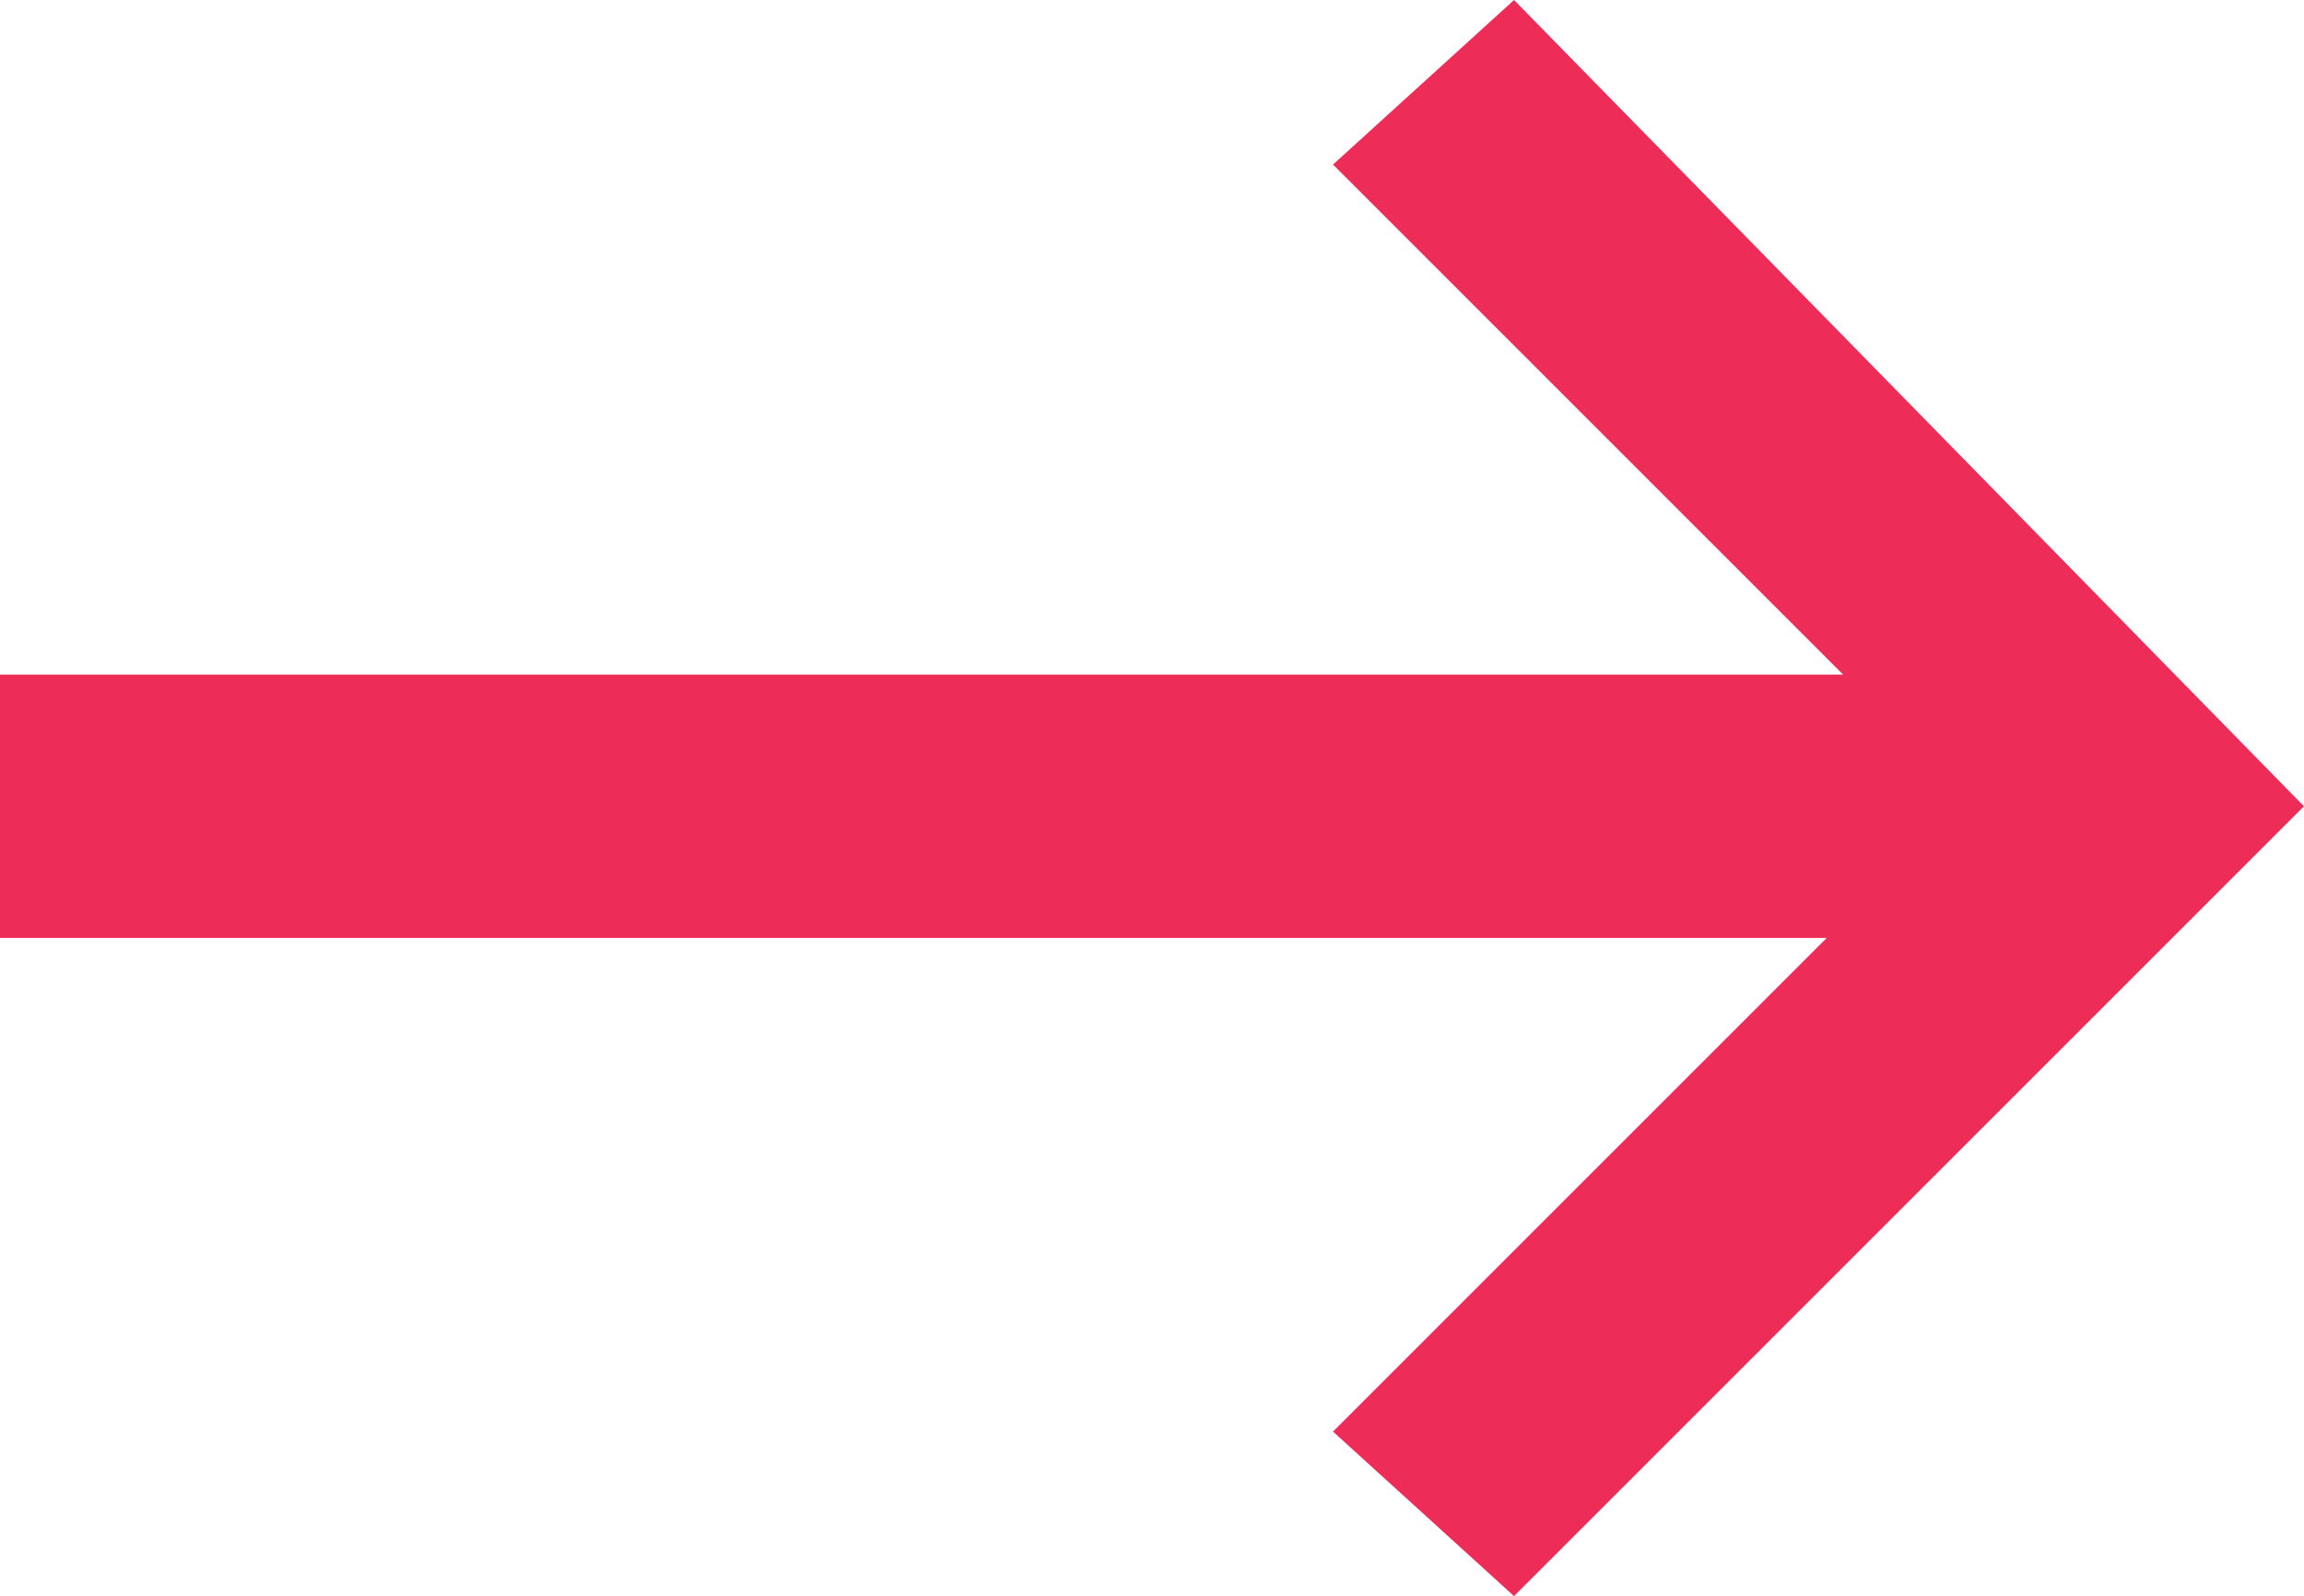 <?xml version="1.0" encoding="utf-8"?>
<svg version="1.1" id="sbm-arrow-icon" xmlns="http://www.w3.org/2000/svg" xmlns:xlink="http://www.w3.org/1999/xlink" x="0px" y="0px"
	 viewBox="0 0 14 9.7" style="enable-background:new 0 0 14 9.7;" xml:space="preserve">
<style type="text/css">
	.arrow-path{fill:#EE2C58;}
</style>
<g>
	<path class="arrow-path" d="M14,4.9L9.2,9.7l-1.1-1l3-3H0V4.1h11.2L8.1,1l1.1-1L14,4.9z"/>
</g>
</svg>
